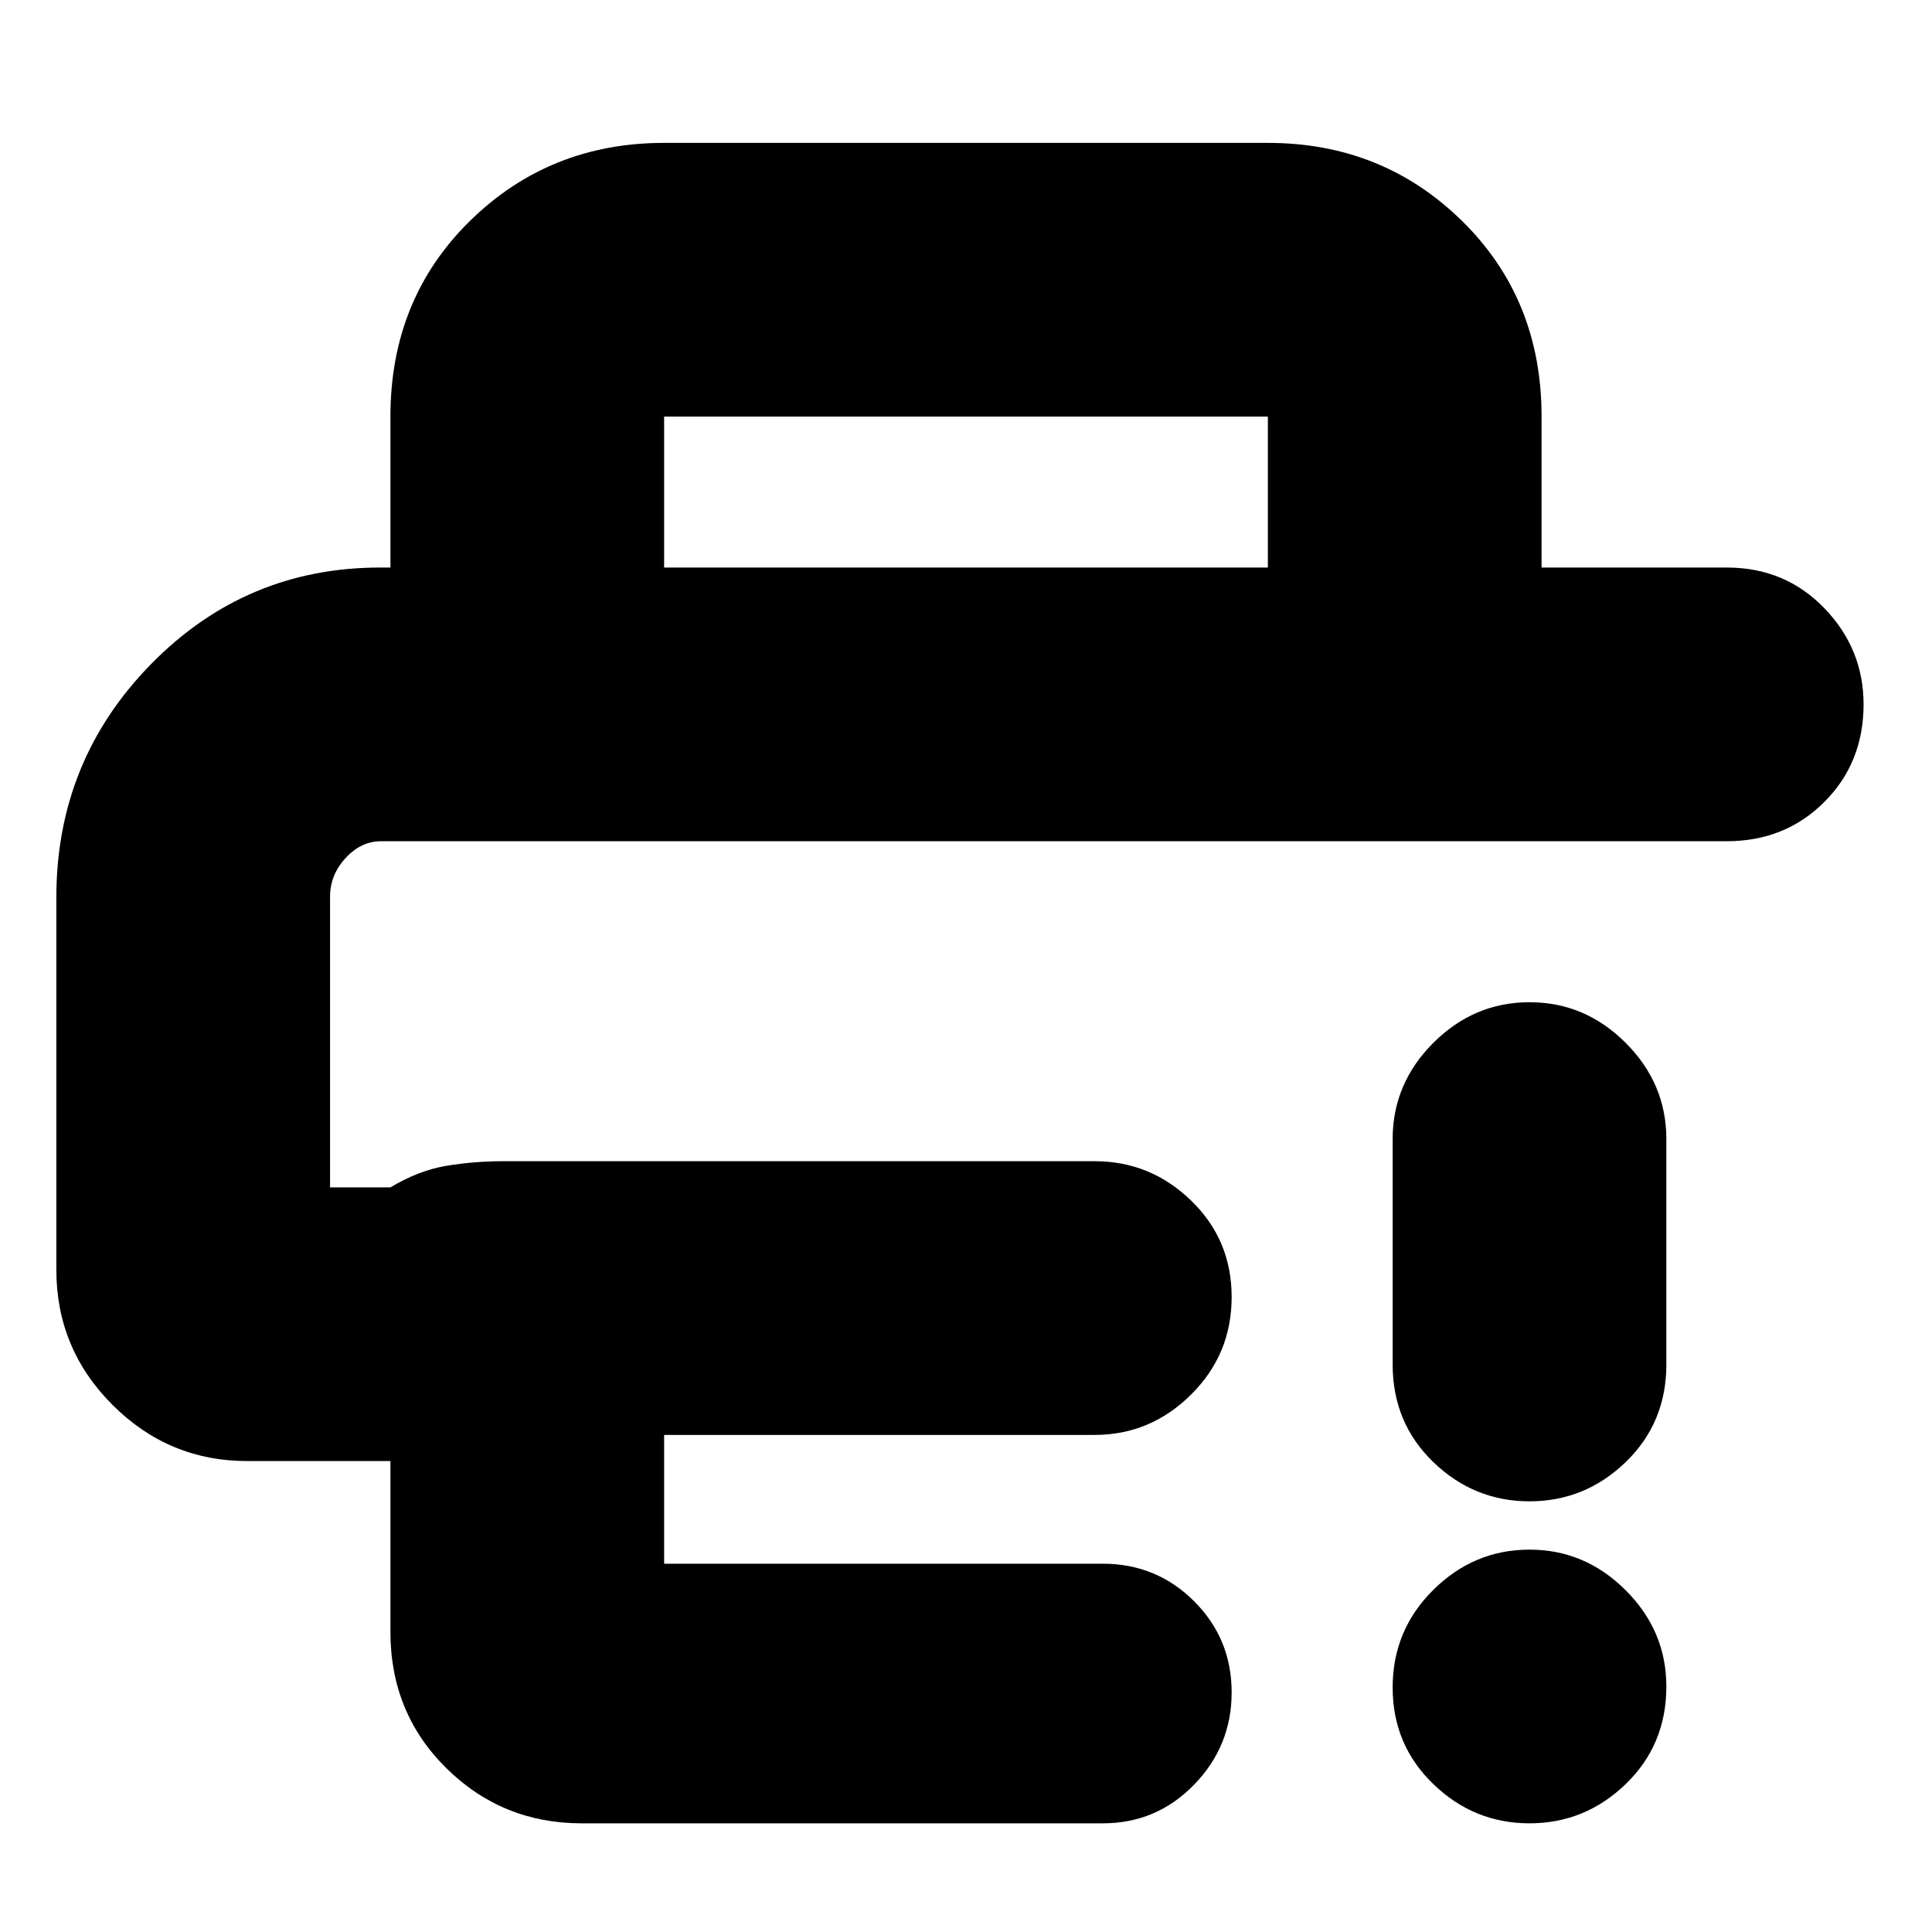 <svg xmlns="http://www.w3.org/2000/svg" height="24" viewBox="0 -960 960 960" width="24"><path d="M28-514.13Q28-582 75.04-630T189-678h669q29 0 48.5 20.2T926-610q0 29-19.5 48.5T858-542H189.35q-9.97 0-17.66 8.39-7.69 8.38-7.69 19.21V-370h30q14-8.4 27.74-10.7Q235.48-383 250-383h294q27.6 0 47.8 19.5 20.2 19.5 20.2 48T591.8-267q-20.2 20-47.8 20H330v64h218q26.67 0 45.34 18.65Q612-145.71 612-119.05q0 26.65-18.66 45.85Q574.67-54 548-54H288.98q-39.43 0-67.2-27.41Q194-108.81 194-149.17V-234h-71q-39.19 0-67.09-27.91Q28-289.81 28-329v-185.13ZM194-678v-75q0-58.4 39.5-97.2Q273-889 330-889h300q57 0 96.5 38.8T766-753v75H630v-75H330v75H194ZM760-54q-27.6 0-47.8-19.5Q692-93 692-121.5t20.2-48.5q20.2-20 47.8-20 27.6 0 47.8 20.2Q828-149.6 828-122q0 29-20.2 48.5T760-54Zm-68-228v-112q0-27.6 20.2-47.8Q732.4-462 760-462q27.6 0 47.8 20.2Q828-421.6 828-394v112q0 29-20.2 48.5T760-214q-27.6 0-47.8-19.5Q692-253 692-282ZM164-542h584-584Z"/></svg>